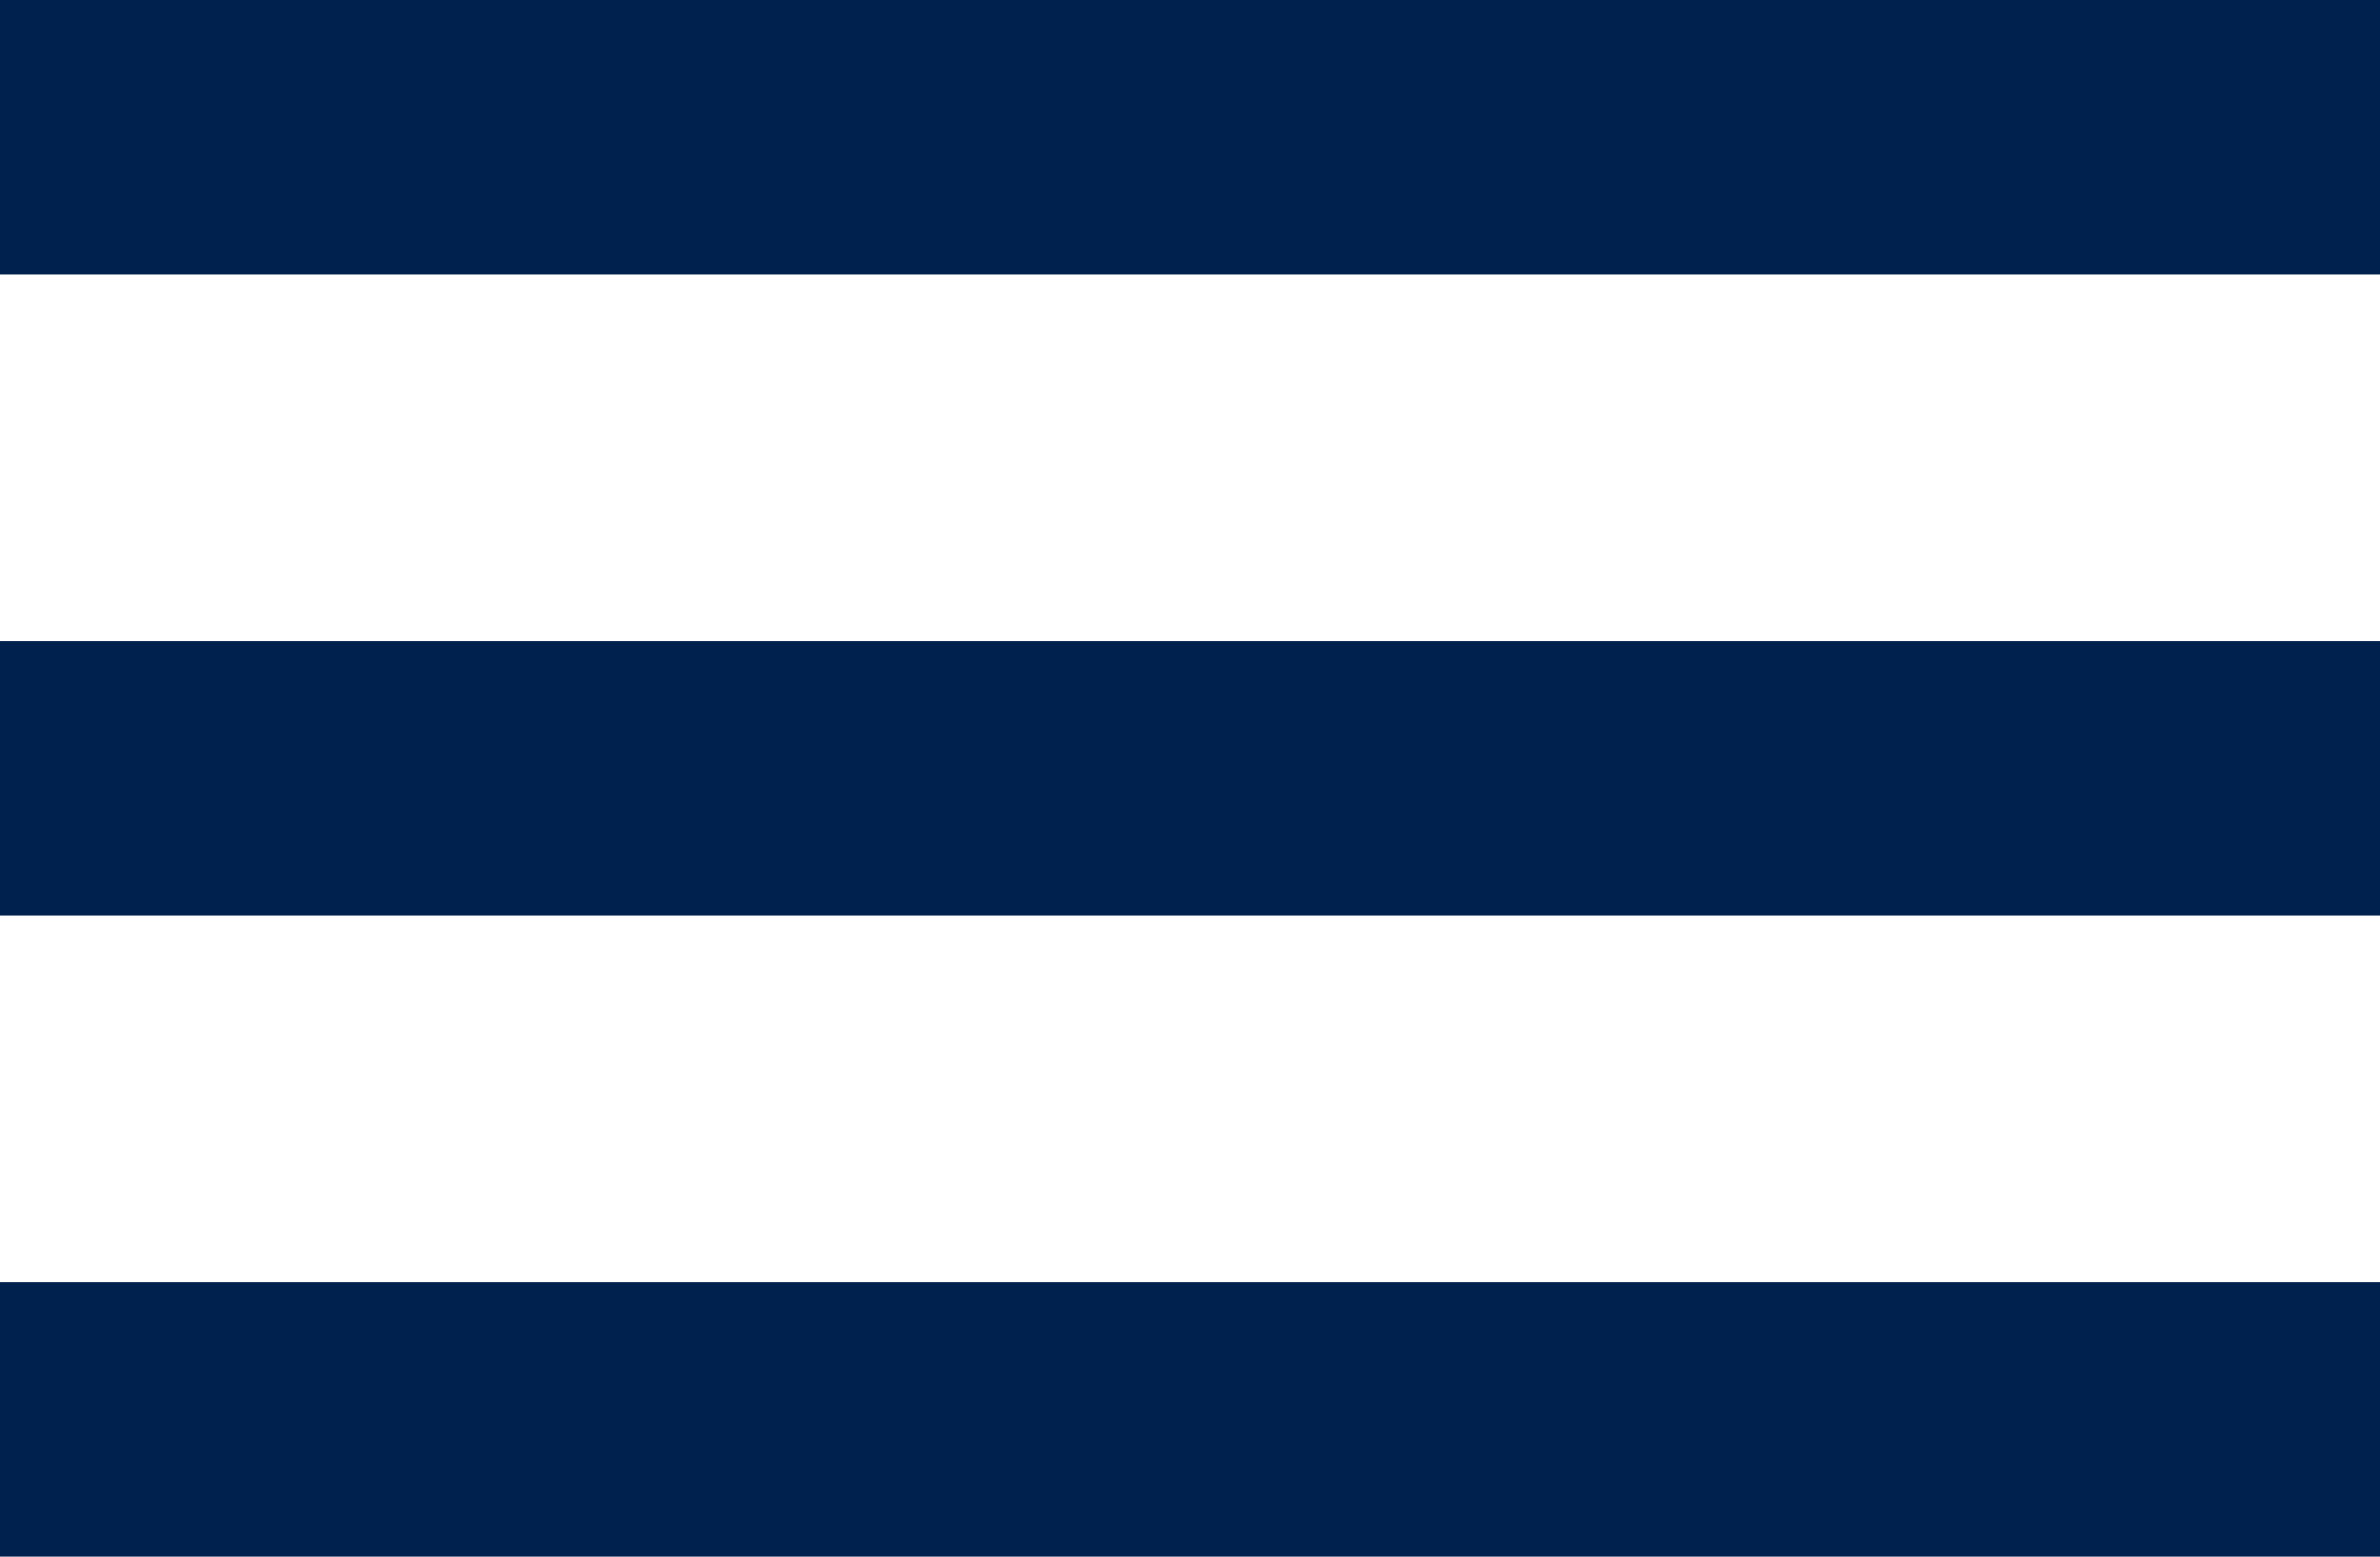 <?xml version="1.0" encoding="UTF-8"?>
<svg width="26px" height="17px" viewBox="0 0 26 17" version="1.1" xmlns="http://www.w3.org/2000/svg" xmlns:xlink="http://www.w3.org/1999/xlink">
    <!-- Generator: Sketch 49 (51002) - http://www.bohemiancoding.com/sketch -->
    <title>Group 13</title>
    <desc>Created with Sketch.</desc>
    <defs></defs>
    <g id="Page-1" stroke="none" stroke-width="1" fill="none" fill-rule="evenodd">
        <g id="ATI-Product-Mobile" transform="translate(-270, -61)" fill="#00204d">
            <g id="Group-13" transform="translate(270, 61)">
                <rect id="Rectangle-5" x="0" y="0" width="26" height="3"></rect>
                <rect id="Rectangle-5-Copy" x="0" y="7" width="26" height="3"></rect>
                <rect id="Rectangle-5-Copy-2" x="0" y="14" width="26" height="3"></rect>
            </g>
        </g>
    </g>
</svg>